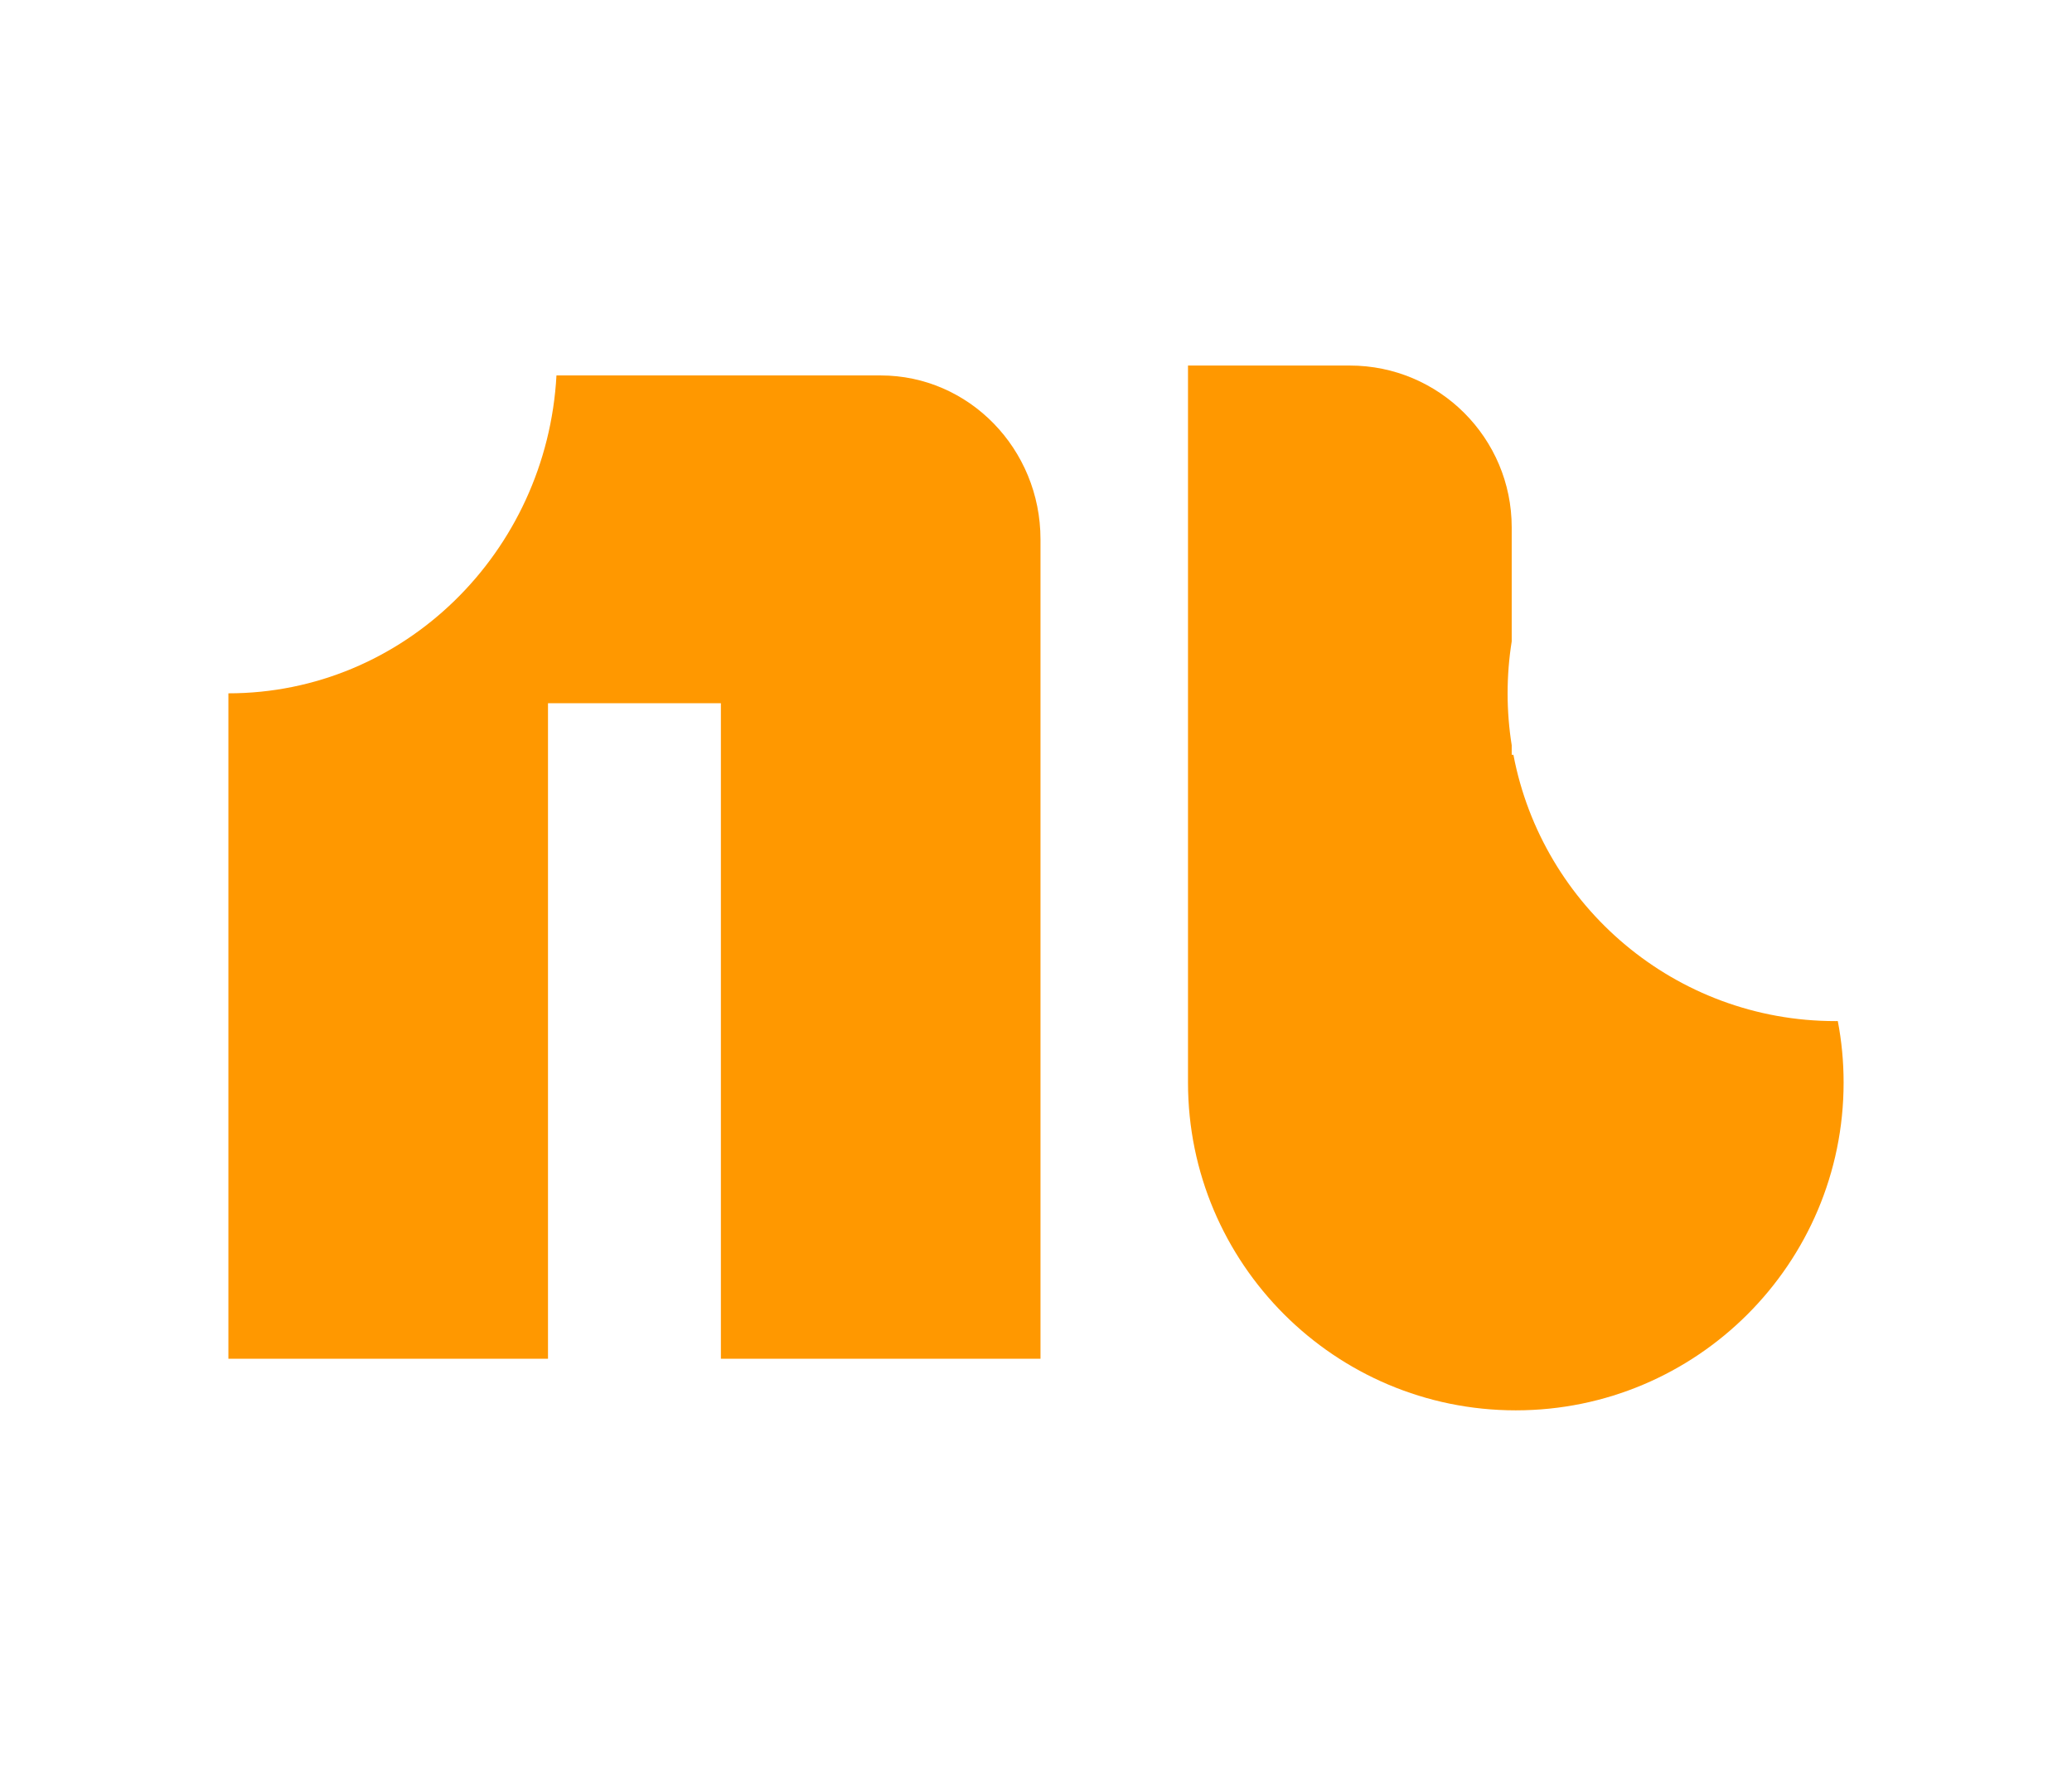 <?xml version="1.0" encoding="UTF-8" standalone="no"?><!-- Generator: Gravit.io --><svg xmlns="http://www.w3.org/2000/svg" xmlns:xlink="http://www.w3.org/1999/xlink" style="isolation:isolate" viewBox="0 0 350 300" width="350pt" height="300pt"><defs><clipPath id="_clipPath_EJG9jpALaRGLsMNMV87PComcCCJWygke"><rect width="350" height="300"/></clipPath></defs><g clip-path="url(#_clipPath_EJG9jpALaRGLsMNMV87PComcCCJWygke)"><g/><g/><g/><g><path d=" M 255.644 127.507 C 255.548 127.507 255.452 127.508 255.356 127.509 L 255.356 127.509 L 255.356 125.894 C 254.901 123.037 254.664 120.108 254.664 117.123 L 254.664 117.123 C 254.664 114.139 254.901 111.209 255.356 108.352 L 255.356 89.091 C 255.356 74.002 243.106 61.751 228.016 61.751 L 228.016 61.751 L 228.016 61.751 L 228.016 61.751 L 228.016 61.751 L 228.016 61.751 L 228.016 61.751 L 200.676 61.751 C 200.676 61.751 200.676 61.751 200.676 61.751 L 200.676 89.091 L 200.676 89.091 L 200.676 89.091 L 200.676 89.091 L 200.676 182.877 C 200.676 182.877 200.676 182.877 200.676 182.877 L 200.676 182.877 L 200.676 182.877 C 200.676 213.437 225.488 238.249 256.048 238.249 L 256.048 238.249 C 286.609 238.249 311.42 213.437 311.42 182.877 L 311.42 182.877 C 311.42 179.327 311.085 175.854 310.44 172.491 C 310.305 172.494 310.171 172.495 310.036 172.495 L 310.036 172.495 C 283.025 172.495 260.505 153.112 255.644 127.507 Z  M 228.016 135.125 L 228.016 135.125 L 228.016 116.431 L 228.016 116.431 L 228.016 116.431 L 228.016 116.431 L 228.016 116.431 L 228.016 135.125 L 228.016 135.125 Z " fill-rule="evenodd" fill="rgb(255,152,0)"/><path d=" M 38.58 117.123 L 38.58 118.795 L 38.58 118.795 L 38.58 229.538 L 92.567 229.538 L 92.567 118.795 L 121.772 118.795 L 121.772 118.795 L 121.772 229.538 L 175.759 229.538 L 175.759 91.109 L 175.759 91.109 L 175.759 91.109 C 175.759 75.828 163.664 63.423 148.765 63.423 L 148.765 63.423 L 148.765 63.423 L 148.765 63.423 L 93.998 63.423 C 92.364 93.343 68.158 117.123 38.58 117.123 Z " fill-rule="evenodd" fill="rgb(255,152,0)"/></g></g></svg>